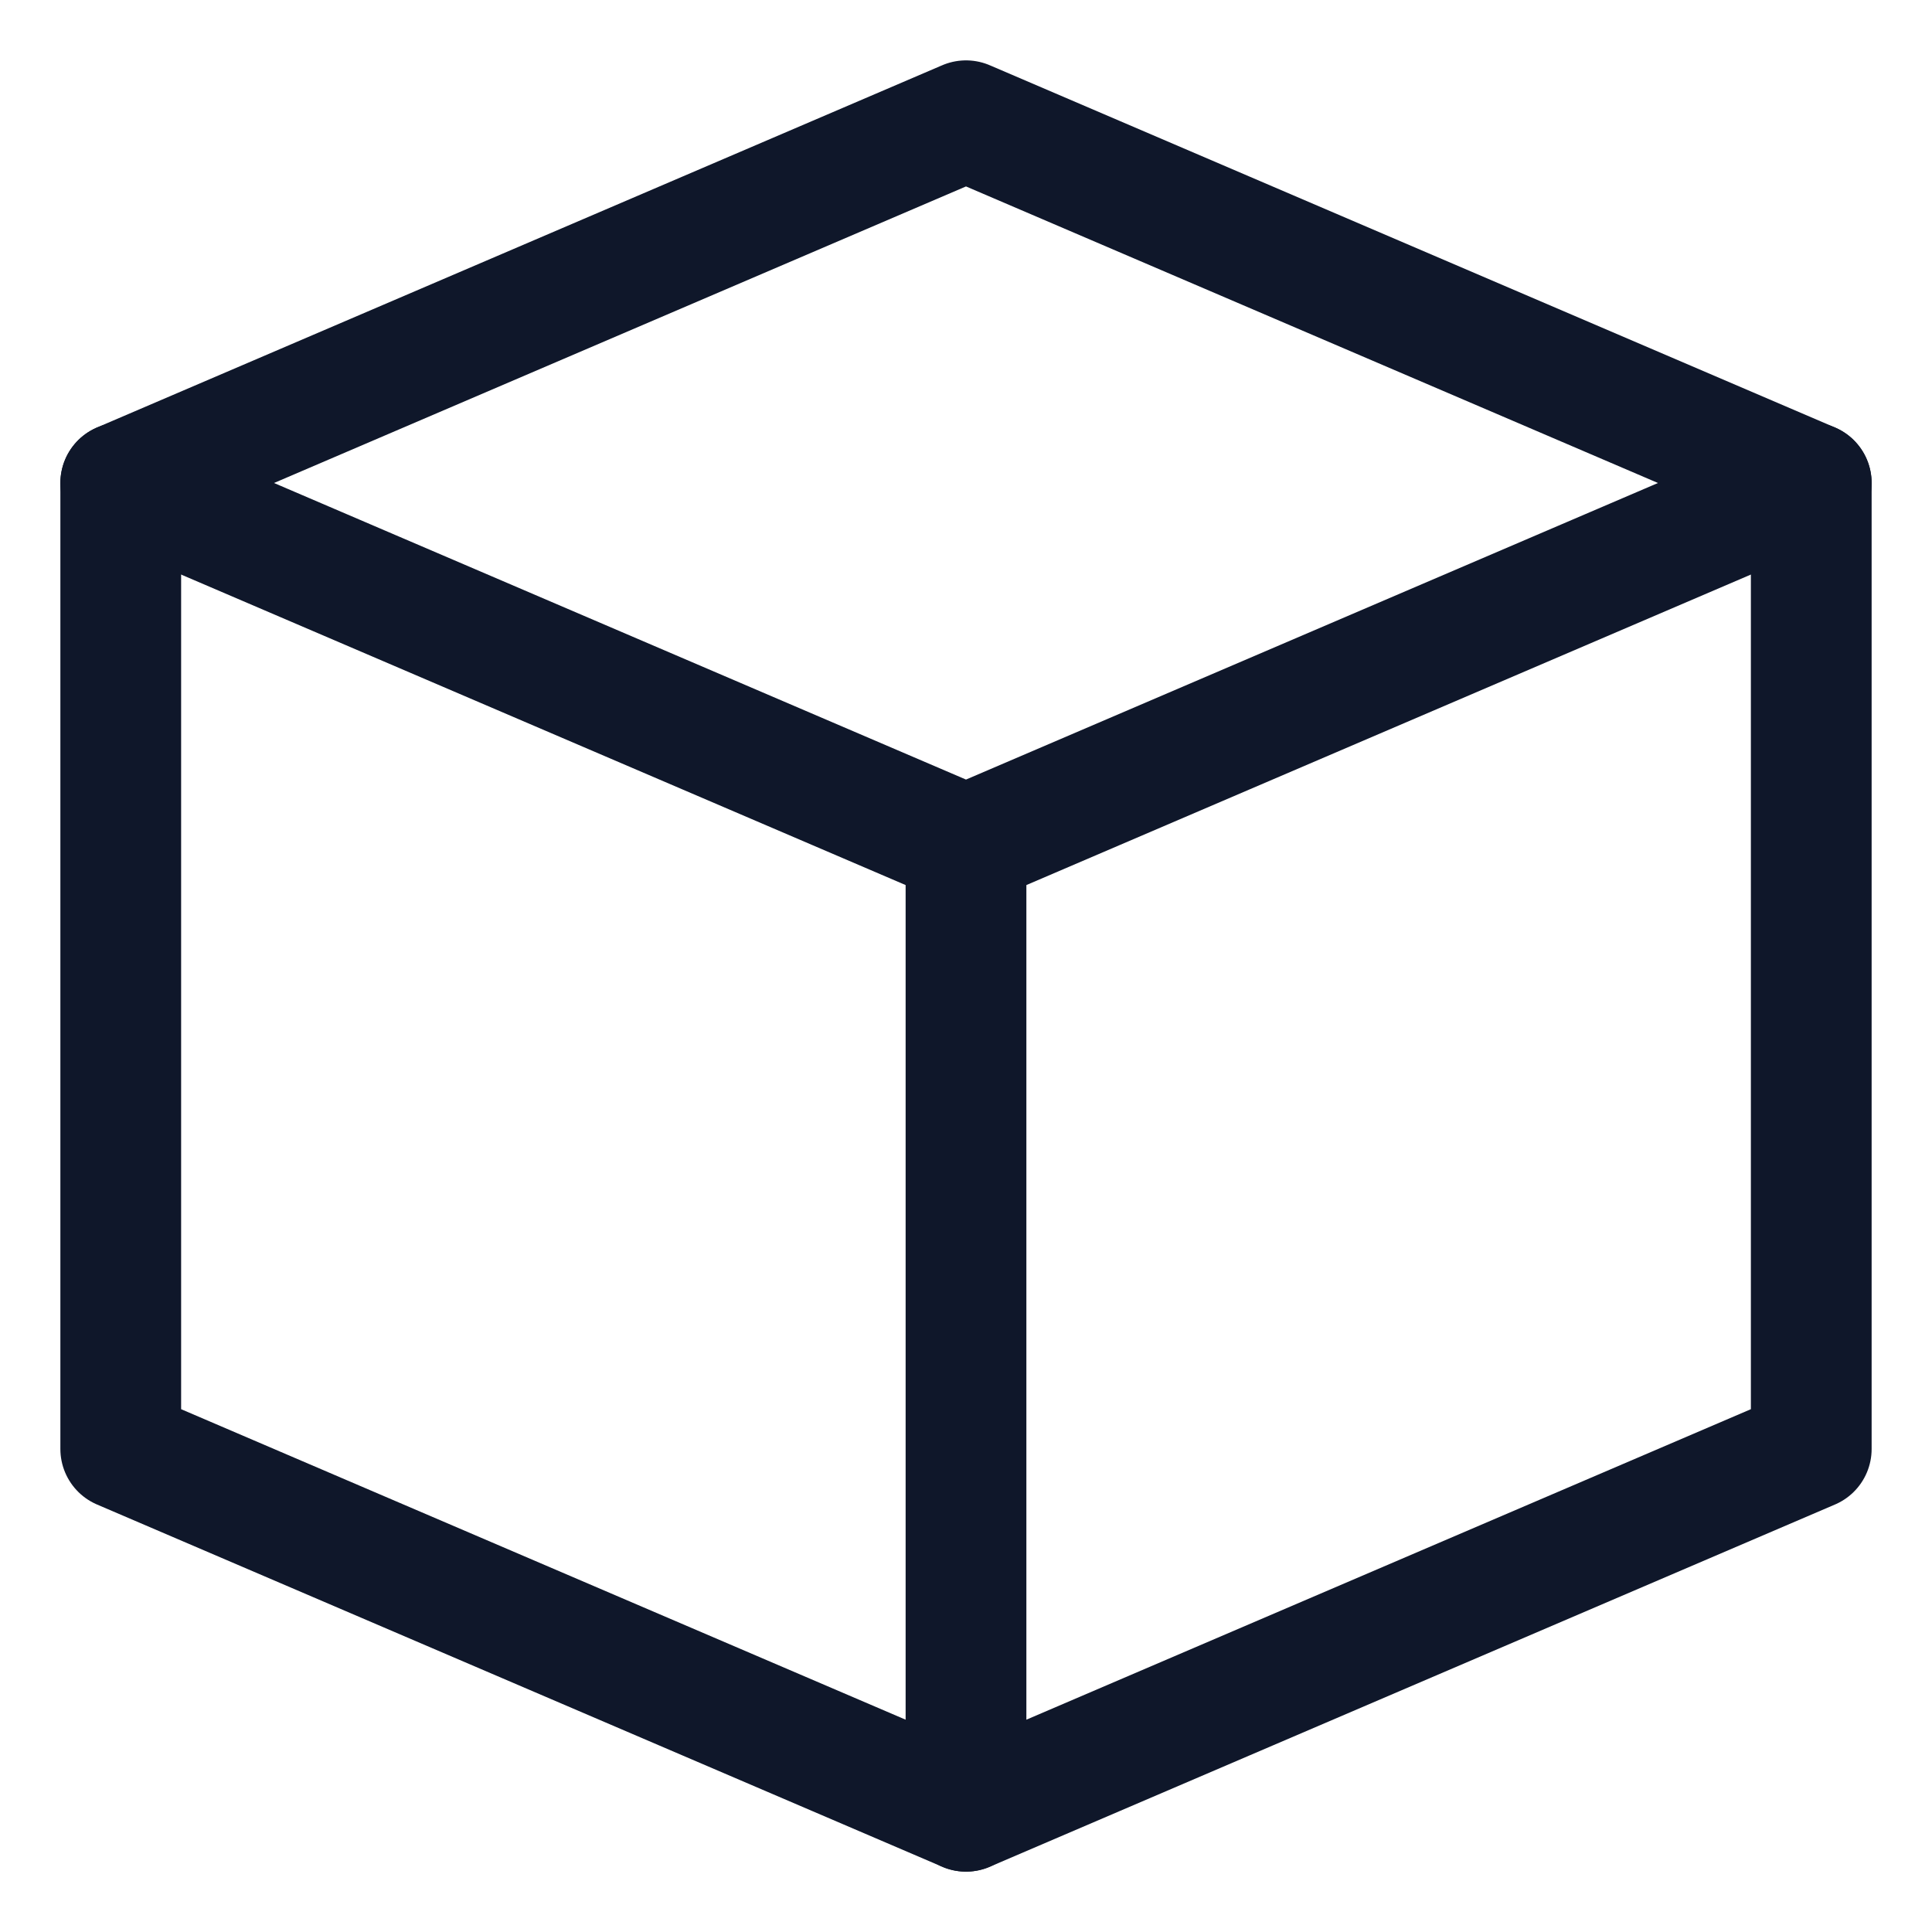 <?xml version="1.0" encoding="UTF-8"?>
<svg width="32" height="32" viewBox="0 0 32 32" fill="none" xmlns="http://www.w3.org/2000/svg">
  <path d="M16 2L2 8L16 14L30 8L16 2Z" stroke="#0F172A" stroke-width="2" stroke-linecap="round" stroke-linejoin="round"/>
  <path d="M2 8V24L16 30L30 24V8" stroke="#0F172A" stroke-width="2" stroke-linecap="round" stroke-linejoin="round"/>
  <path d="M16 14V30" stroke="#0F172A" stroke-width="2" stroke-linecap="round" stroke-linejoin="round"/>
</svg> 